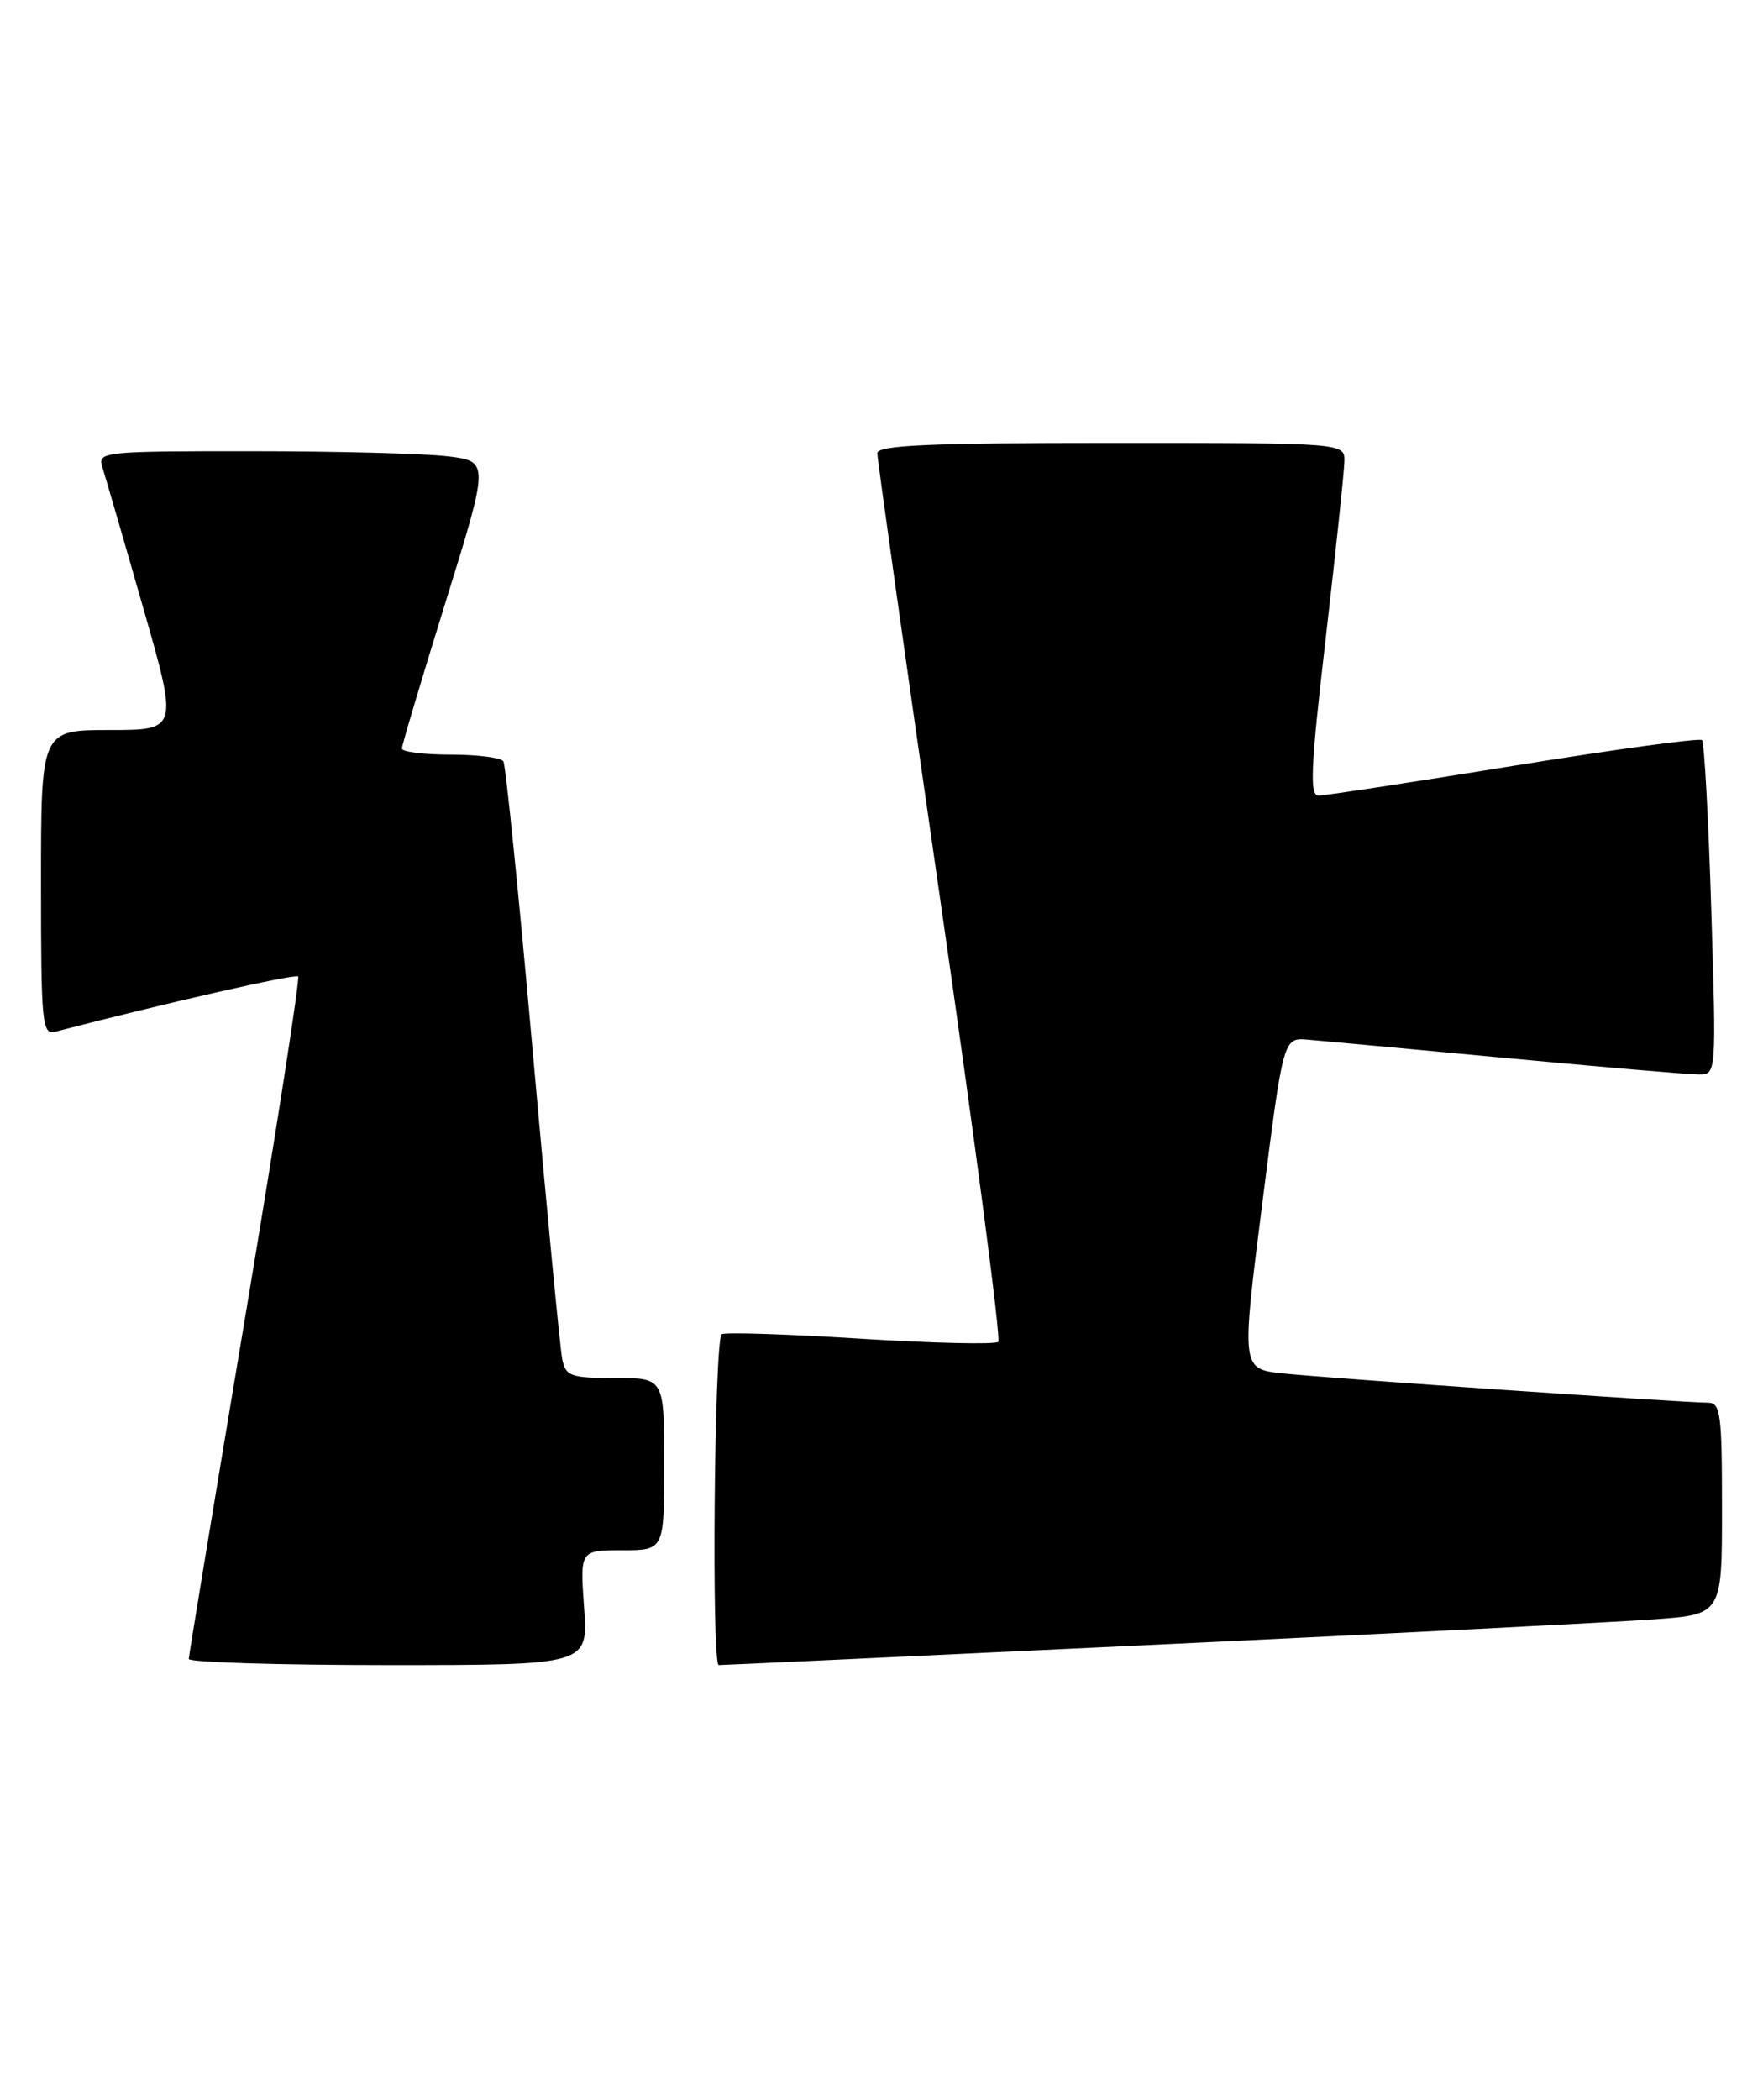 <?xml version="1.0" encoding="UTF-8" standalone="no"?>
<!DOCTYPE svg PUBLIC "-//W3C//DTD SVG 1.1//EN" "http://www.w3.org/Graphics/SVG/1.1/DTD/svg11.dtd" >
<svg xmlns="http://www.w3.org/2000/svg" xmlns:xlink="http://www.w3.org/1999/xlink" version="1.1" viewBox="0 0 215 256">
 <g >
 <path fill="currentColor"
d=" M 71.23 196.00 C 70.73 189.00 70.73 189.00 75.87 189.00 C 81.00 189.00 81.00 189.00 81.00 178.50 C 81.00 168.00 81.00 168.00 75.02 168.00 C 69.62 168.00 68.99 167.78 68.57 165.75 C 68.31 164.51 66.71 147.78 65.00 128.57 C 63.30 109.36 61.67 93.28 61.39 92.82 C 61.11 92.37 58.21 92.00 54.94 92.00 C 51.67 92.00 49.00 91.66 49.01 91.25 C 49.02 90.84 51.42 82.79 54.35 73.37 C 59.67 56.24 59.67 56.24 54.58 55.63 C 51.79 55.29 41.03 55.01 30.68 55.01 C 12.70 55.00 11.89 55.08 12.46 56.89 C 12.79 57.92 15.02 65.57 17.40 73.89 C 21.74 89.00 21.74 89.00 13.37 89.00 C 5.00 89.00 5.00 89.00 5.00 107.62 C 5.00 124.85 5.13 126.20 6.75 125.78 C 19.93 122.35 36.02 118.69 36.36 119.05 C 36.59 119.30 33.69 137.95 29.91 160.50 C 26.13 183.05 23.03 201.84 23.02 202.25 C 23.01 202.66 33.96 203.00 47.37 203.00 C 71.73 203.00 71.73 203.00 71.23 196.00 Z  M 141.00 200.51 C 169.88 199.15 197.21 197.75 201.75 197.42 C 210.00 196.82 210.00 196.82 210.00 183.91 C 210.00 172.28 209.83 171.00 208.25 171.01 C 205.38 171.01 161.91 168.03 156.44 167.44 C 151.38 166.90 151.38 166.90 153.94 146.70 C 156.50 126.50 156.50 126.50 159.50 126.75 C 161.15 126.89 172.07 127.90 183.78 129.00 C 195.48 130.10 206.01 131.00 207.18 131.00 C 209.31 131.00 209.31 130.94 208.69 110.87 C 208.35 99.80 207.84 90.51 207.56 90.23 C 207.28 89.95 196.96 91.36 184.61 93.36 C 172.27 95.36 161.55 97.00 160.80 97.00 C 159.68 97.00 159.84 93.57 161.68 77.75 C 162.90 67.16 163.93 57.49 163.95 56.25 C 164.00 54.00 164.00 54.00 135.50 54.00 C 113.37 54.00 107.00 54.28 106.99 55.25 C 106.98 55.94 110.44 80.46 114.67 109.73 C 118.90 139.01 122.08 163.25 121.74 163.59 C 121.39 163.94 113.78 163.76 104.81 163.20 C 95.84 162.64 88.28 162.40 88.00 162.67 C 87.11 163.55 86.76 203.00 87.65 203.00 C 88.12 203.00 112.12 201.88 141.00 200.51 Z "/>
</g>
</svg>